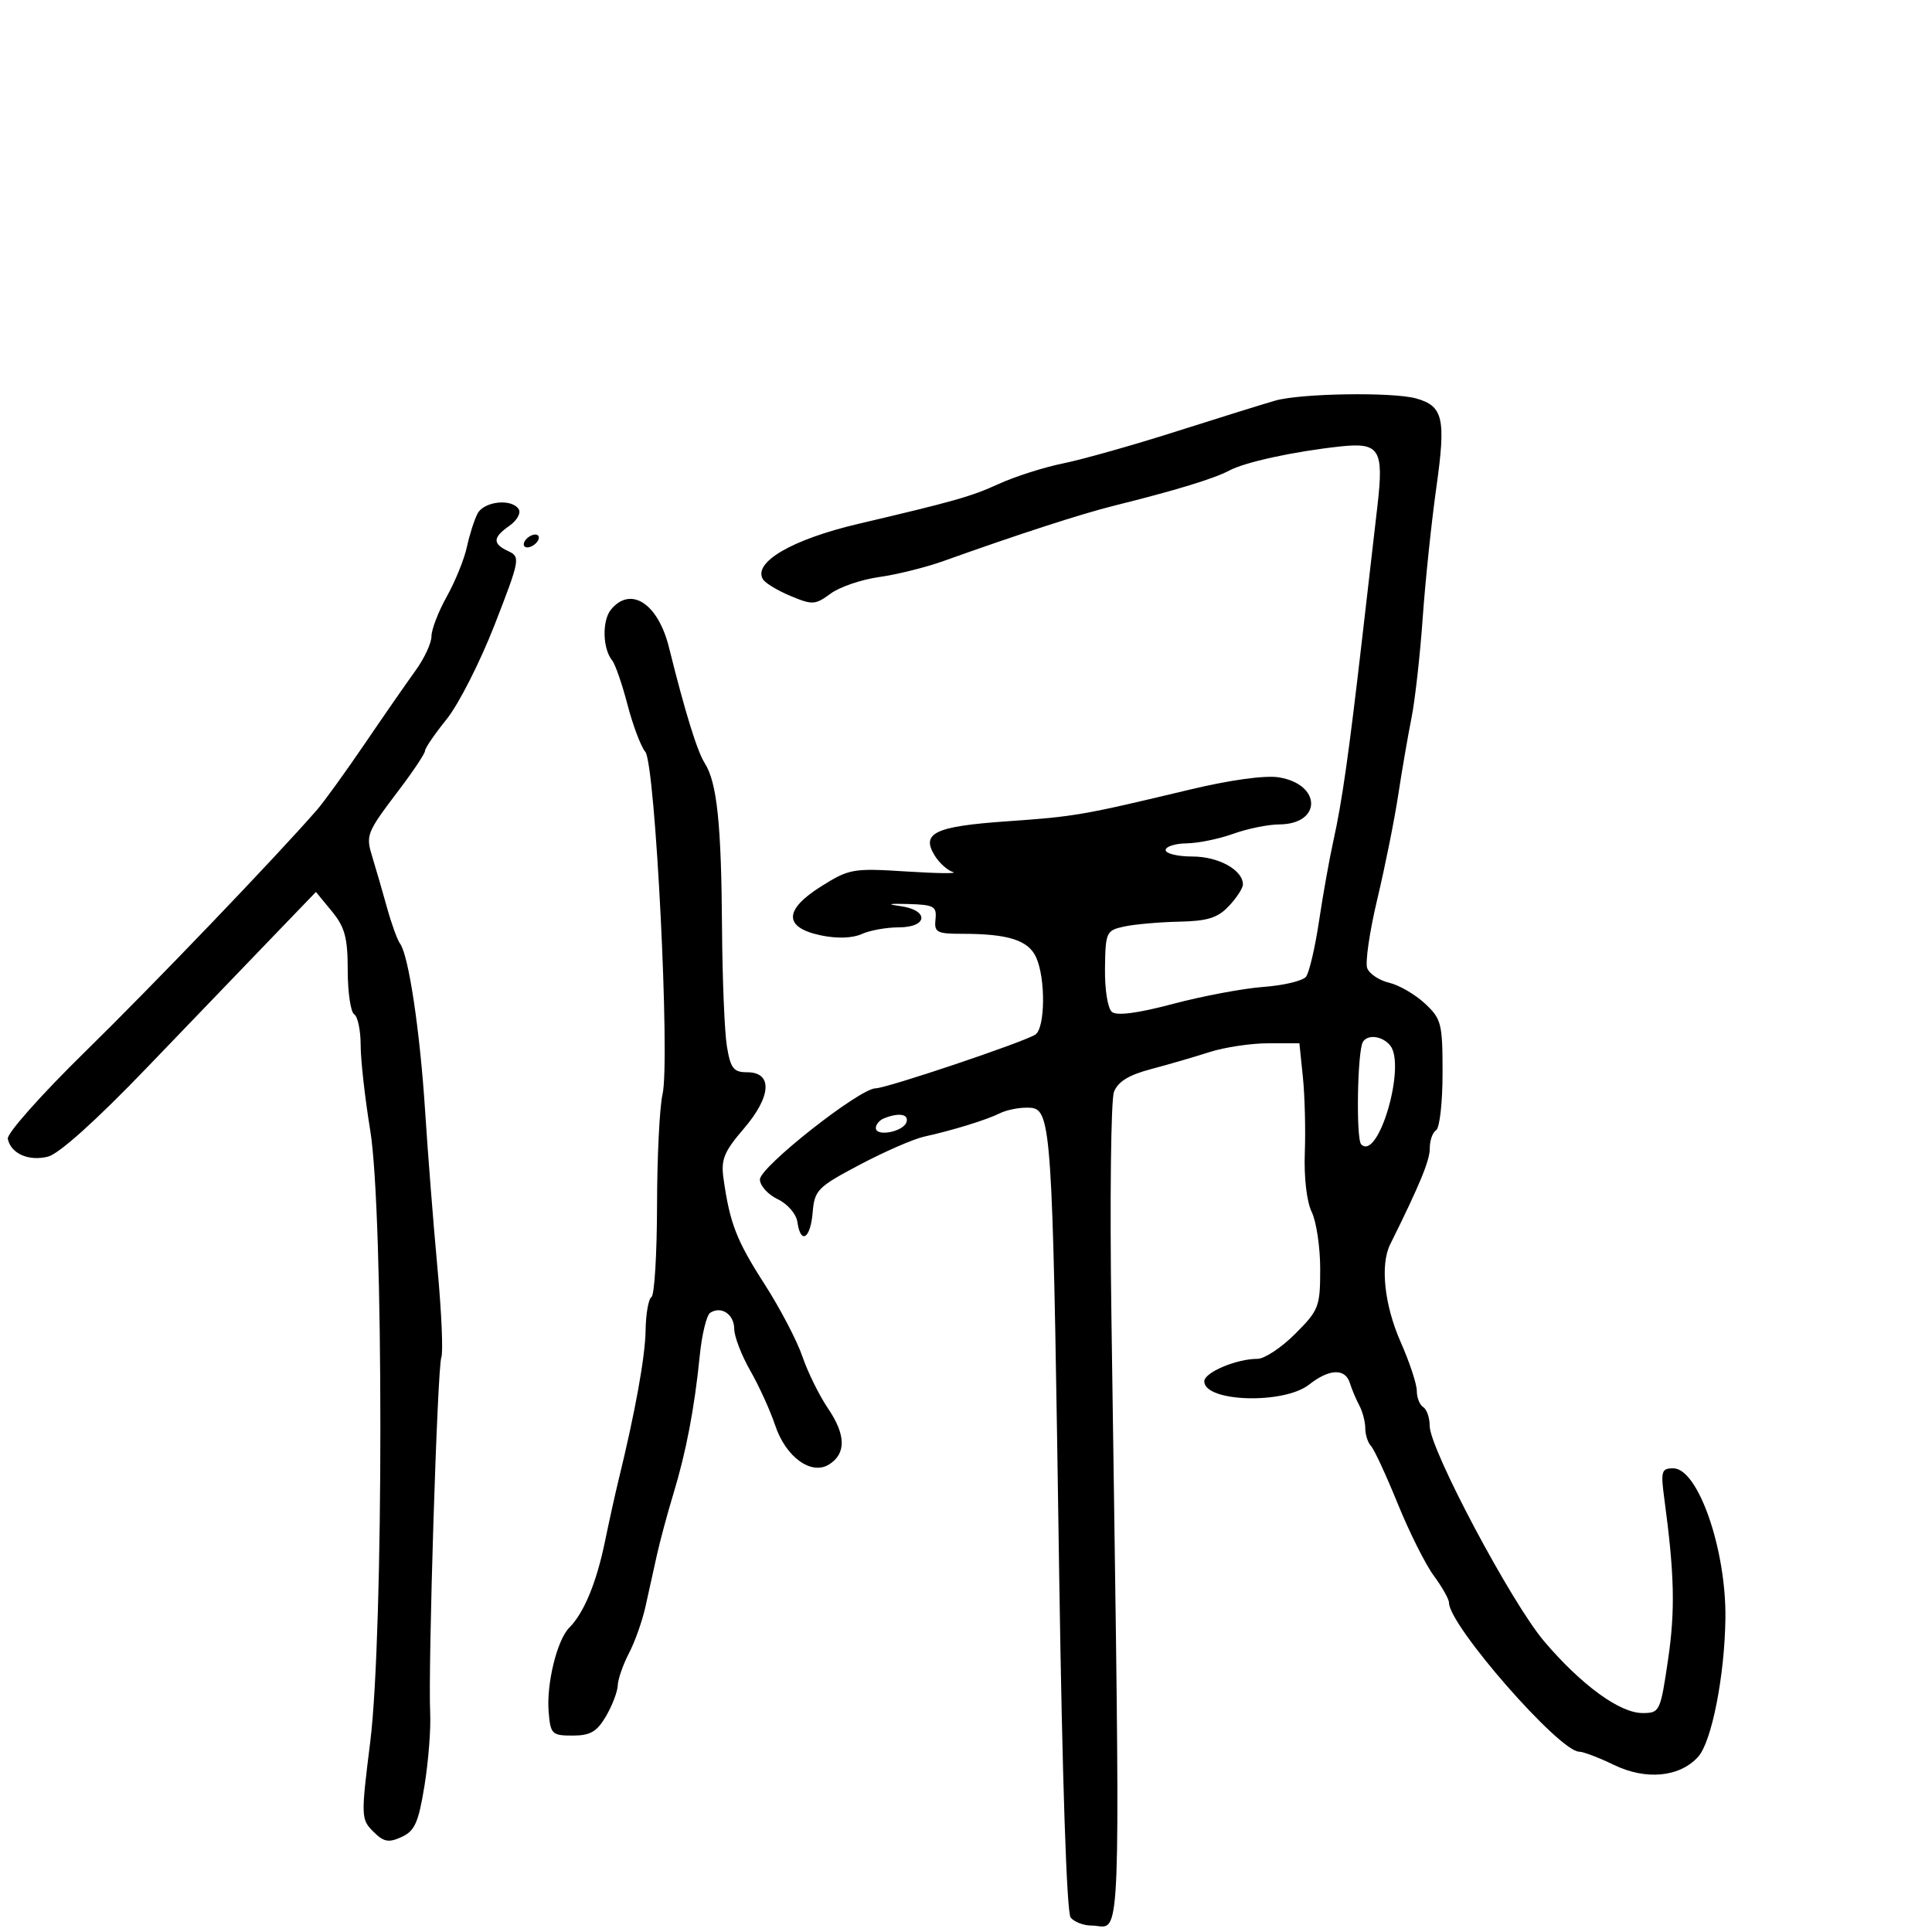 <svg xmlns="http://www.w3.org/2000/svg" width="300" height="300" viewBox="0 0 300 300" version="1.1">
  <defs/>
  <path d="M198,62.212 C201.957,61.073 216.255,60.851 219.905,61.872 C224.106,63.048 224.546,64.989 223.035,75.694 C222.274,81.087 221.319,90.225 220.913,96 C220.506,101.775 219.723,108.75 219.173,111.5 C218.622,114.25 217.692,119.65 217.106,123.5 C216.52,127.35 215.061,134.606 213.865,139.624 C212.668,144.642 211.965,149.466 212.302,150.344 C212.639,151.222 214.171,152.237 215.707,152.599 C217.243,152.961 219.738,154.409 221.25,155.816 C223.821,158.208 224,158.911 224,166.628 C224,171.168 223.55,175.16 223,175.5 C222.45,175.84 222.007,177.104 222.016,178.309 C222.029,180.172 220.472,183.95 215.862,193.236 C214.29,196.403 214.967,202.678 217.5,208.404 C218.875,211.513 220,214.918 220,215.969 C220,217.021 220.45,218.16 221,218.5 C221.55,218.84 222,220.147 222,221.405 C222,225.004 234.714,248.928 239.79,254.881 C245.59,261.683 251.514,266 255.046,266 C257.721,266 257.824,265.786 259.009,257.75 C260.143,250.054 260.016,244.477 258.438,232.75 C257.857,228.435 257.984,228 259.826,228 C263.679,228 268.057,240.601 267.921,251.299 C267.807,260.233 265.789,270.472 263.685,272.797 C260.819,275.962 255.594,276.466 250.619,274.058 C248.281,272.926 245.848,272 245.213,272 C242.141,272 225,252.39 225,248.876 C225,248.321 223.94,246.434 222.644,244.683 C221.348,242.932 218.827,237.9 217.042,233.5 C215.256,229.1 213.391,225.073 212.898,224.55 C212.404,224.028 212,222.784 212,221.786 C212,220.789 211.583,219.191 211.073,218.236 C210.563,217.281 209.902,215.713 209.604,214.75 C208.888,212.436 206.407,212.534 203.273,215 C199.337,218.096 187,217.71 187,214.491 C187,213.11 191.998,211 195.267,211 C196.35,211 198.982,209.253 201.118,207.118 C204.788,203.447 205,202.899 205,197.068 C205,193.676 204.408,189.686 203.683,188.2 C202.907,186.607 202.467,182.835 202.61,179 C202.744,175.425 202.609,170.137 202.311,167.25 L201.77,162 L196.92,162 C194.252,162 190.142,162.619 187.785,163.376 C185.428,164.133 181.325,165.327 178.667,166.029 C175.251,166.932 173.582,167.969 172.975,169.565 C172.503,170.807 172.323,186.375 172.576,204.161 C173.771,288.387 174.162,298.266 171.63,299.082 C171.071,299.263 170.368,299 169.5,299 C168.26,299 166.796,298.438 166.248,297.75 C165.637,296.984 164.948,276.349 164.471,244.5 C163.523,181.128 163.406,173.149 160.7,172.145 C160.307,171.999 159.86,172 159.347,172 C158.041,172 156.191,172.395 155.236,172.877 C153.257,173.877 147.914,175.525 143.5,176.496 C141.85,176.859 137.35,178.823 133.5,180.859 C126.93,184.335 126.481,184.791 126.19,188.281 C125.849,192.363 124.326,193.312 123.82,189.759 C123.639,188.495 122.302,186.946 120.75,186.205 C119.238,185.482 118,184.106 118,183.147 C118,181.206 133.487,169.004 135.964,168.994 C137.672,168.987 158.78,161.891 160.75,160.662 C162.302,159.693 162.39,151.95 160.886,148.649 C159.674,145.989 156.558,145 149.387,145 C145.458,145 145.047,144.776 145.262,142.75 C145.476,140.73 145.039,140.487 141,140.375 C137.995,140.292 137.58,140.396 139.75,140.689 C144.291,141.301 144.125,144 139.547,144 C137.648,144 135.06,144.468 133.797,145.041 C132.374,145.686 129.977,145.766 127.5,145.25 C121.669,144.038 121.673,141.3 127.51,137.635 C131.87,134.897 132.462,134.794 140.787,135.325 C145.579,135.63 148.812,135.668 147.971,135.409 C147.131,135.15 145.867,134.017 145.164,132.891 C142.964,129.369 145.146,128.317 156.267,127.54 C166.952,126.793 168.051,126.603 184.792,122.6 C191.065,121.1 196.449,120.361 198.58,120.707 C205.235,121.787 205.275,127.983 198.628,128.015 C196.907,128.023 193.7,128.679 191.5,129.471 C189.3,130.264 186.037,130.932 184.25,130.956 C182.463,130.98 181,131.45 181,132 C181,132.55 182.877,133 185.171,133 C189.217,133 193,135.097 193,137.341 C193,137.907 192.022,139.413 190.826,140.686 C189.094,142.529 187.517,143.024 183.076,143.118 C180.009,143.183 176.187,143.521 174.582,143.868 C171.775,144.476 171.66,144.724 171.582,150.335 C171.535,153.641 172.003,156.588 172.66,157.133 C173.422,157.765 176.682,157.335 182.16,155.88 C186.747,154.662 193.065,153.477 196.199,153.246 C199.334,153.016 202.304,152.304 202.8,151.664 C203.296,151.024 204.206,147.125 204.823,143 C205.44,138.875 206.446,133.25 207.059,130.5 C208.391,124.522 209.45,117.064 211.531,99 C212.387,91.575 213.45,82.35 213.894,78.5 C214.902,69.749 214.208,68.659 208.058,69.331 C200.827,70.122 193.328,71.754 190.863,73.074 C188.522,74.326 182.592,76.135 173,78.523 C167.854,79.805 158.146,82.954 146.5,87.12 C143.75,88.104 139.253,89.222 136.507,89.604 C133.76,89.987 130.366,91.148 128.963,92.185 C126.601,93.932 126.145,93.959 122.775,92.55 C120.774,91.714 118.842,90.554 118.482,89.971 C116.855,87.339 122.976,83.766 133.25,81.351 C148.236,77.829 150.806,77.099 155.091,75.143 C157.616,73.99 162.116,72.555 165.091,71.953 C168.066,71.351 175.9,69.14 182.5,67.039 C189.1,64.939 196.075,62.766 198,62.212 Z M74.153,79.75 C75.163,77.824 79.493,77.37 80.549,79.08 C80.916,79.674 80.268,80.824 79.108,81.637 C76.488,83.472 76.449,84.439 78.95,85.597 C80.821,86.464 80.735,86.923 76.811,97 C74.563,102.775 71.21,109.376 69.362,111.668 C67.513,113.961 66,116.169 66,116.576 C66,116.983 64.266,119.607 62.147,122.408 C56.811,129.461 56.752,129.611 57.87,133.256 C58.417,135.04 59.426,138.525 60.112,141 C60.799,143.475 61.704,145.965 62.124,146.534 C63.456,148.34 65.215,160.094 66.011,172.5 C66.434,179.1 67.297,190.091 67.93,196.924 C68.563,203.758 68.832,209.996 68.528,210.788 C67.912,212.392 66.454,258.945 66.798,266 C66.919,268.475 66.518,273.568 65.907,277.318 C64.978,283.021 64.397,284.317 62.356,285.248 C60.328,286.171 59.584,286.028 57.956,284.401 C56.058,282.502 56.043,282.076 57.491,270.471 C59.59,253.639 59.587,188.286 57.486,175.5 C56.673,170.55 56.006,164.614 56.004,162.309 C56.002,160.004 55.55,157.84 55,157.5 C54.45,157.16 53.998,154.096 53.995,150.691 C53.991,145.592 53.555,143.971 51.524,141.5 L49.058,138.5 L42.279,145.54 C38.551,149.413 29.808,158.505 22.852,165.746 C14.947,173.973 9.169,179.17 7.447,179.603 C4.435,180.359 1.665,179.122 1.211,176.82 C1.052,176.013 6.452,169.937 13.211,163.318 C23.751,152.995 42.786,133.139 49.225,125.751 C50.304,124.513 53.638,119.9 56.633,115.5 C59.627,111.1 63.185,105.971 64.539,104.102 C65.892,102.233 67,99.845 67,98.795 C67,97.744 68.072,94.965 69.382,92.619 C70.692,90.272 72.095,86.81 72.5,84.926 C72.905,83.042 73.649,80.713 74.153,79.75 Z M94.885,94.639 C97.95,90.945 102.184,93.712 103.875,100.515 C106.378,110.584 108.255,116.66 109.429,118.5 C111.333,121.481 112.008,127.895 112.114,144 C112.166,151.975 112.509,160.3 112.876,162.5 C113.445,165.911 113.909,166.5 116.022,166.5 C120.014,166.5 119.789,170.263 115.497,175.258 C112.421,178.839 111.93,180.046 112.346,183 C113.325,189.949 114.358,192.612 118.69,199.354 C121.112,203.124 123.77,208.199 124.596,210.632 C125.422,213.065 127.221,216.71 128.592,218.731 C131.356,222.803 131.406,225.728 128.741,227.398 C125.976,229.131 122.02,226.266 120.374,221.339 C119.61,219.05 117.869,215.225 116.504,212.839 C115.14,210.452 114.019,207.536 114.012,206.357 C113.999,204.086 112.01,202.744 110.288,203.843 C109.722,204.204 108.988,207.2 108.658,210.5 C107.844,218.652 106.548,225.436 104.552,232 C103.632,235.025 102.481,239.3 101.994,241.5 C101.508,243.7 100.711,247.3 100.223,249.5 C99.736,251.7 98.587,254.94 97.669,256.7 C96.751,258.461 95.967,260.711 95.927,261.7 C95.887,262.69 95.063,264.85 94.096,266.5 C92.686,268.905 91.66,269.5 88.919,269.5 C85.701,269.5 85.482,269.283 85.194,265.816 C84.831,261.459 86.502,254.641 88.397,252.746 C90.652,250.49 92.604,245.799 93.908,239.5 C94.591,236.2 95.535,231.925 96.006,230 C98.638,219.243 100.185,210.702 100.248,206.581 C100.286,204.018 100.696,201.688 101.159,201.402 C101.622,201.116 102.011,194.721 102.024,187.191 C102.037,179.661 102.42,171.9 102.875,169.945 C104.084,164.745 101.766,118.628 100.201,116.742 C99.514,115.915 98.271,112.623 97.439,109.426 C96.606,106.23 95.536,103.139 95.06,102.557 C93.564,100.731 93.467,96.347 94.885,94.639 Z M211.635,161.782 C210.771,163.18 210.542,176.876 211.369,177.7 C214.032,180.353 218.395,165.386 215.852,162.321 C214.637,160.858 212.384,160.57 211.635,161.782 Z M137.25,173.662 C136.563,173.94 136,174.61 136,175.153 C136,176.56 140.261,175.751 140.755,174.25 C141.169,172.993 139.572,172.725 137.25,173.662 Z M81.5,84 C81.84,83.45 82.568,83 83.118,83 C83.668,83 83.84,83.45 83.5,84 C83.16,84.55 82.432,85 81.882,85 C81.332,85 81.16,84.55 81.5,84 Z"/>
</svg>

